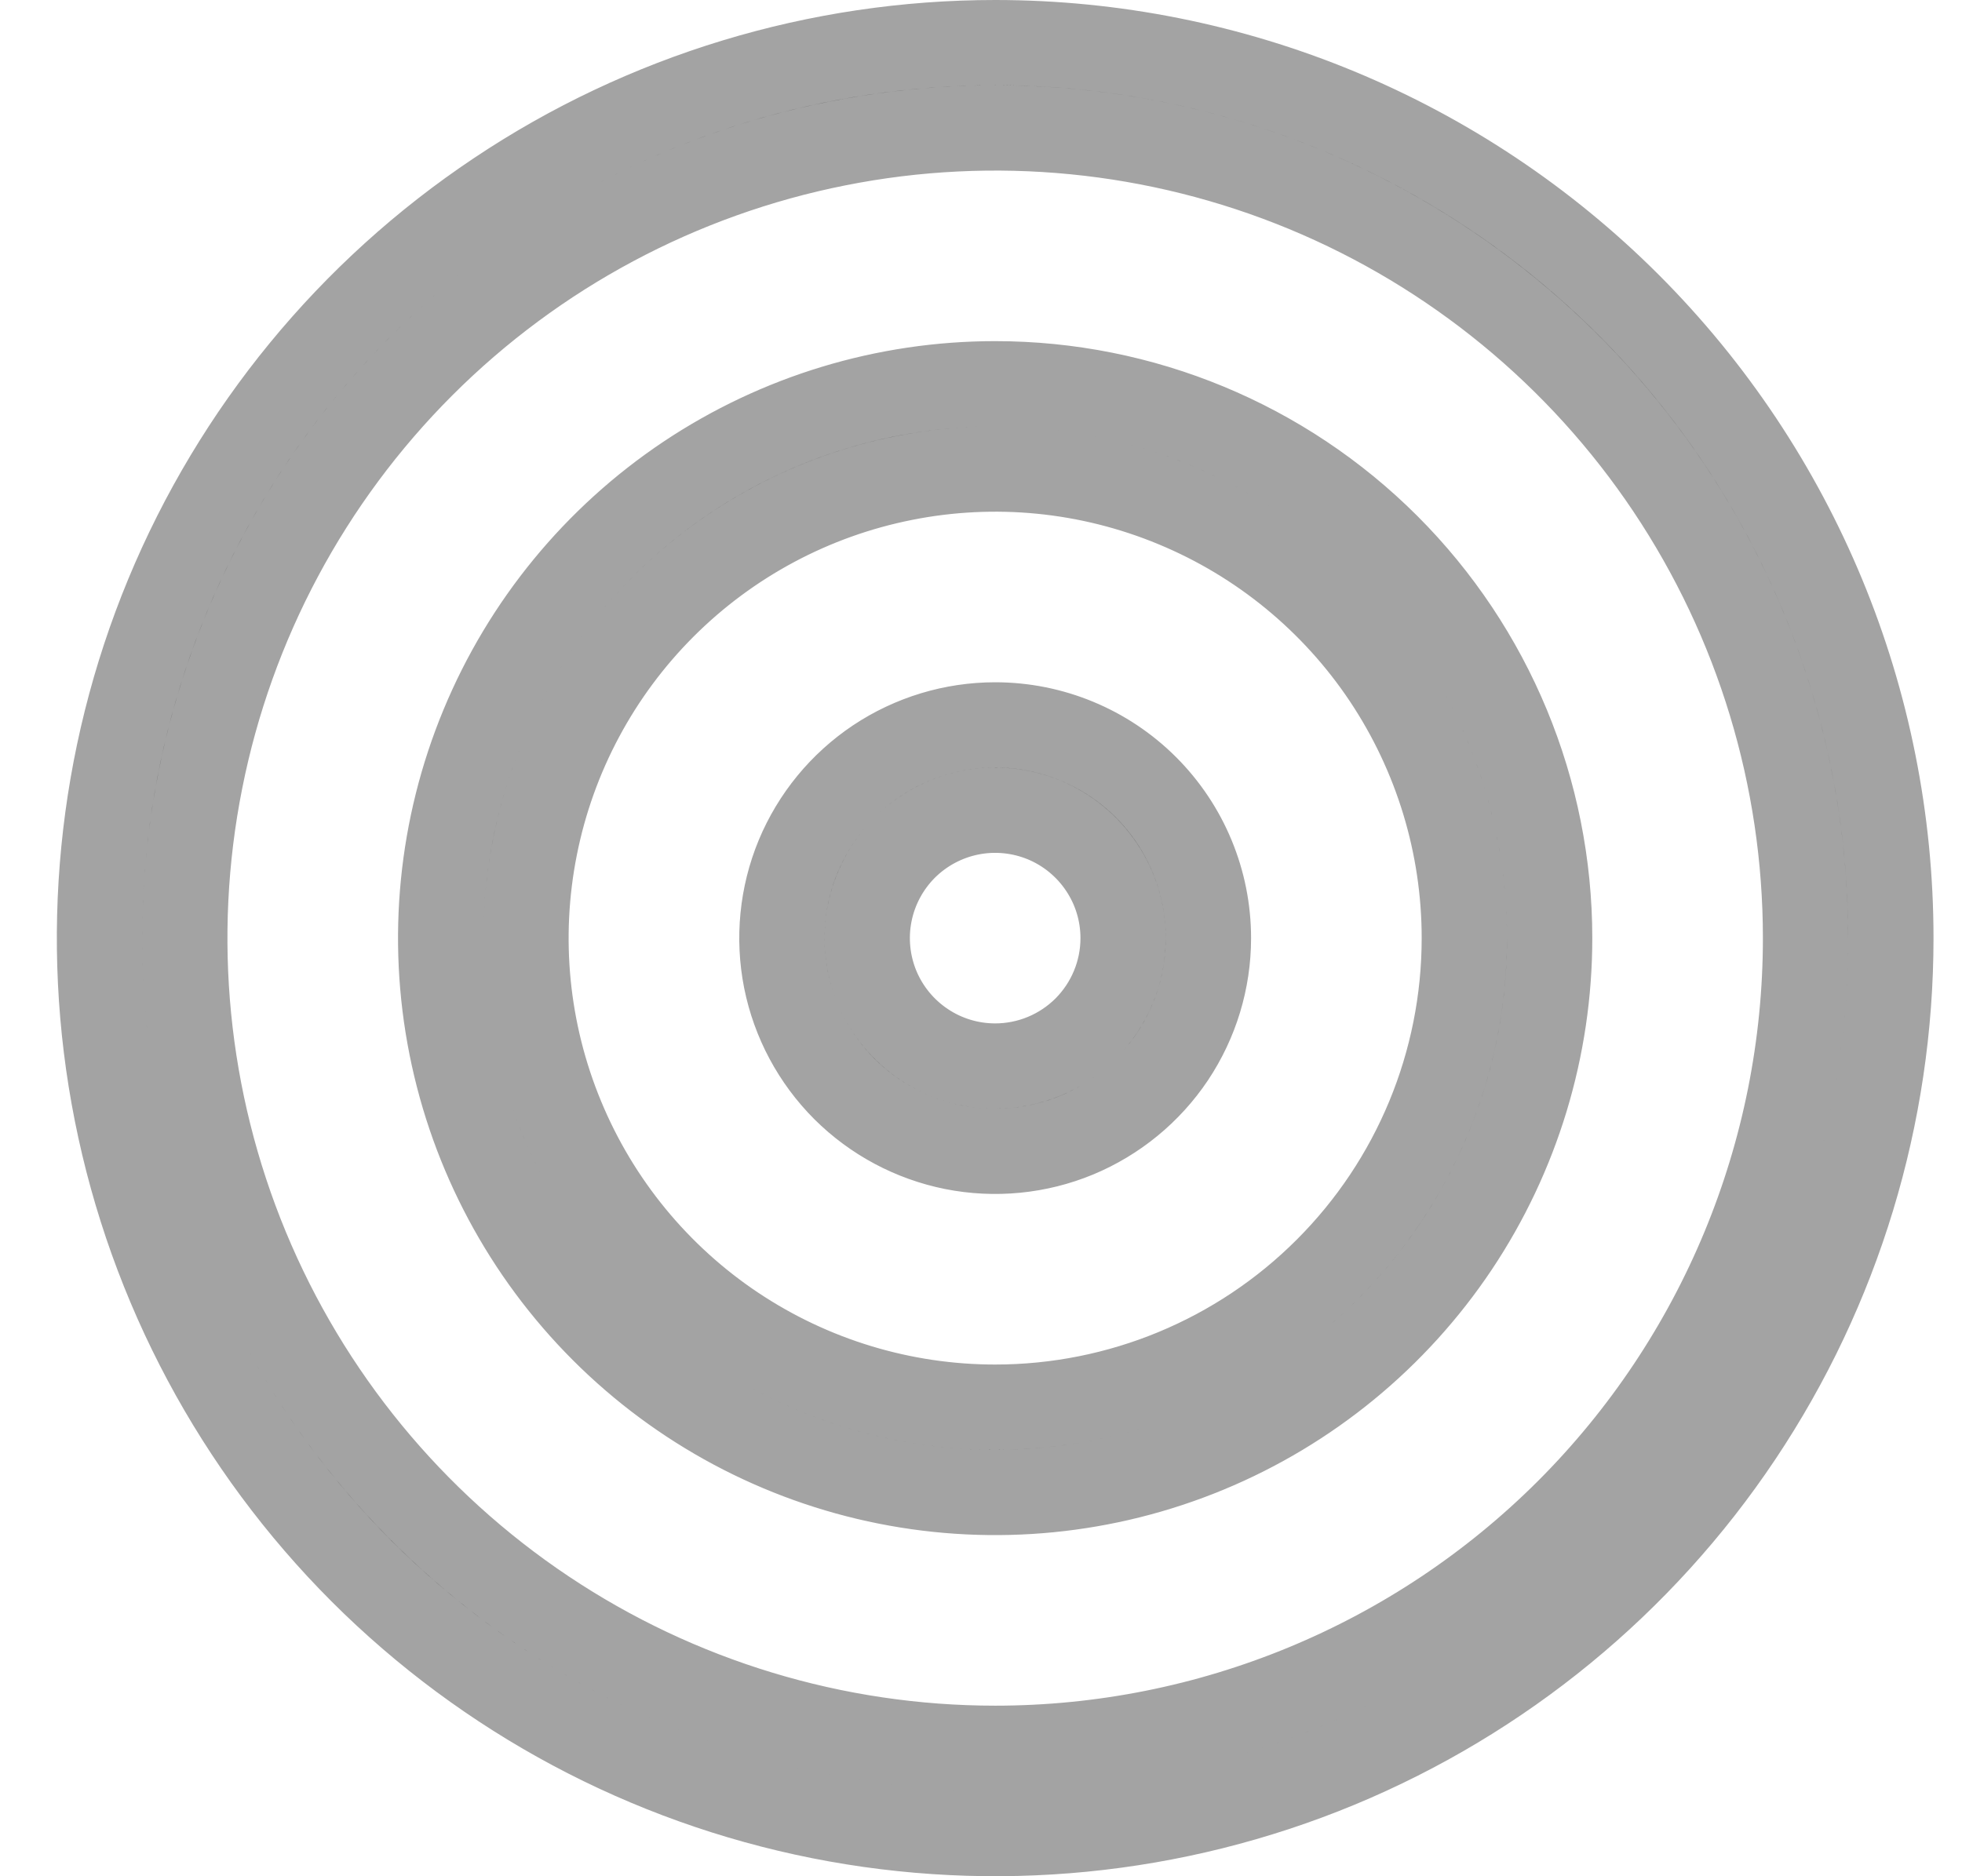 <svg width="23" height="22" viewBox="0 0 23 22" fill="none" xmlns="http://www.w3.org/2000/svg">
<path d="M8.055 5.595C9.124 4.881 10.38 4.5 11.666 4.5C13.39 4.5 15.043 5.185 16.262 6.404C17.481 7.623 18.166 9.276 18.166 11C18.166 12.286 17.785 13.542 17.071 14.611C16.356 15.68 15.341 16.513 14.153 17.005C12.966 17.497 11.659 17.626 10.398 17.375C9.137 17.124 7.979 16.505 7.07 15.596C6.161 14.687 5.542 13.529 5.291 12.268C5.04 11.007 5.169 9.7 5.661 8.513C6.153 7.325 6.986 6.31 8.055 5.595ZM8.61 15.573C9.515 16.177 10.578 16.5 11.666 16.5C13.125 16.5 14.524 15.921 15.555 14.889C16.587 13.858 17.166 12.459 17.166 11C17.166 9.912 16.843 8.849 16.239 7.944C15.635 7.04 14.776 6.335 13.771 5.919C12.766 5.502 11.66 5.393 10.593 5.606C9.526 5.818 8.546 6.342 7.777 7.111C7.008 7.88 6.484 8.86 6.272 9.927C6.059 10.994 6.168 12.1 6.585 13.105C7.001 14.11 7.706 14.969 8.61 15.573ZM10.277 8.921C10.688 8.647 11.172 8.5 11.666 8.5C12.329 8.5 12.965 8.763 13.434 9.232C13.903 9.701 14.166 10.337 14.166 11C14.166 11.495 14.019 11.978 13.745 12.389C13.47 12.8 13.079 13.12 12.623 13.31C12.166 13.499 11.663 13.548 11.178 13.452C10.693 13.355 10.248 13.117 9.898 12.768C9.549 12.418 9.311 11.973 9.214 11.488C9.118 11.003 9.167 10.5 9.356 10.043C9.546 9.586 9.866 9.196 10.277 8.921ZM10.833 12.247C11.079 12.412 11.369 12.5 11.666 12.5C12.064 12.5 12.445 12.342 12.727 12.061C13.008 11.779 13.166 11.398 13.166 11C13.166 10.703 13.078 10.413 12.913 10.167C12.748 9.92 12.514 9.728 12.24 9.614C11.966 9.501 11.664 9.471 11.373 9.529C11.082 9.587 10.815 9.73 10.605 9.939C10.396 10.149 10.253 10.416 10.195 10.707C10.137 10.998 10.167 11.3 10.28 11.574C10.394 11.848 10.586 12.082 10.833 12.247ZM5.833 2.27C7.559 1.116 9.589 0.5 11.666 0.5C14.451 0.5 17.122 1.606 19.091 3.575C21.06 5.545 22.166 8.215 22.166 11C22.166 13.077 21.55 15.107 20.396 16.834C19.243 18.56 17.603 19.906 15.684 20.701C13.766 21.495 11.654 21.703 9.618 21.298C7.581 20.893 5.71 19.893 4.241 18.425C2.773 16.956 1.773 15.085 1.368 13.048C0.963 11.012 1.171 8.9 1.965 6.982C2.76 5.063 4.106 3.423 5.833 2.27ZM6.388 18.899C7.95 19.943 9.787 20.5 11.666 20.5C14.186 20.5 16.602 19.499 18.384 17.718C20.165 15.936 21.166 13.52 21.166 11C21.166 9.121 20.609 7.284 19.565 5.722C18.521 4.16 17.037 2.942 15.302 2.223C13.566 1.504 11.655 1.316 9.813 1.683C7.97 2.049 6.277 2.954 4.949 4.282C3.62 5.611 2.715 7.304 2.349 9.147C1.982 10.989 2.17 12.9 2.889 14.636C3.608 16.371 4.826 17.855 6.388 18.899Z" fill="black" stroke="#A3A3A3"/>
</svg>
